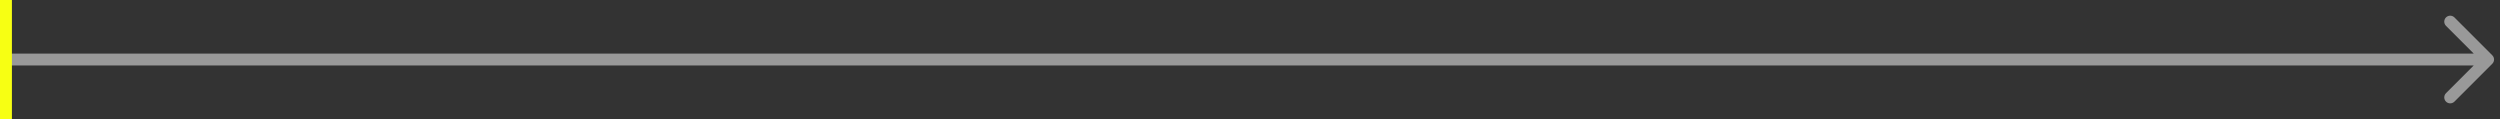 <svg width="210" height="10" viewBox="0 0 210 10" fill="none" xmlns="http://www.w3.org/2000/svg">
<rect x="0" y="0" width="210" height="10" fill="#333333" stroke="none"/>
<path d="M209.354 5.354C209.549 5.158 209.549 4.842 209.354 4.646L206.172 1.464C205.976 1.269 205.66 1.269 205.464 1.464C205.269 1.66 205.269 1.976 205.464 2.172L208.293 5L205.464 7.828C205.269 8.024 205.269 8.34 205.464 8.536C205.66 8.731 205.976 8.731 206.172 8.536L209.354 5.354ZM4.37114e-08 5.5L209 5.5L209 4.5L-4.37114e-08 4.5L4.37114e-08 5.5Z" fill="white" fill-opacity="0.5"/>
<rect width="1" height="10" fill="#F7FF13"/>
</svg>
